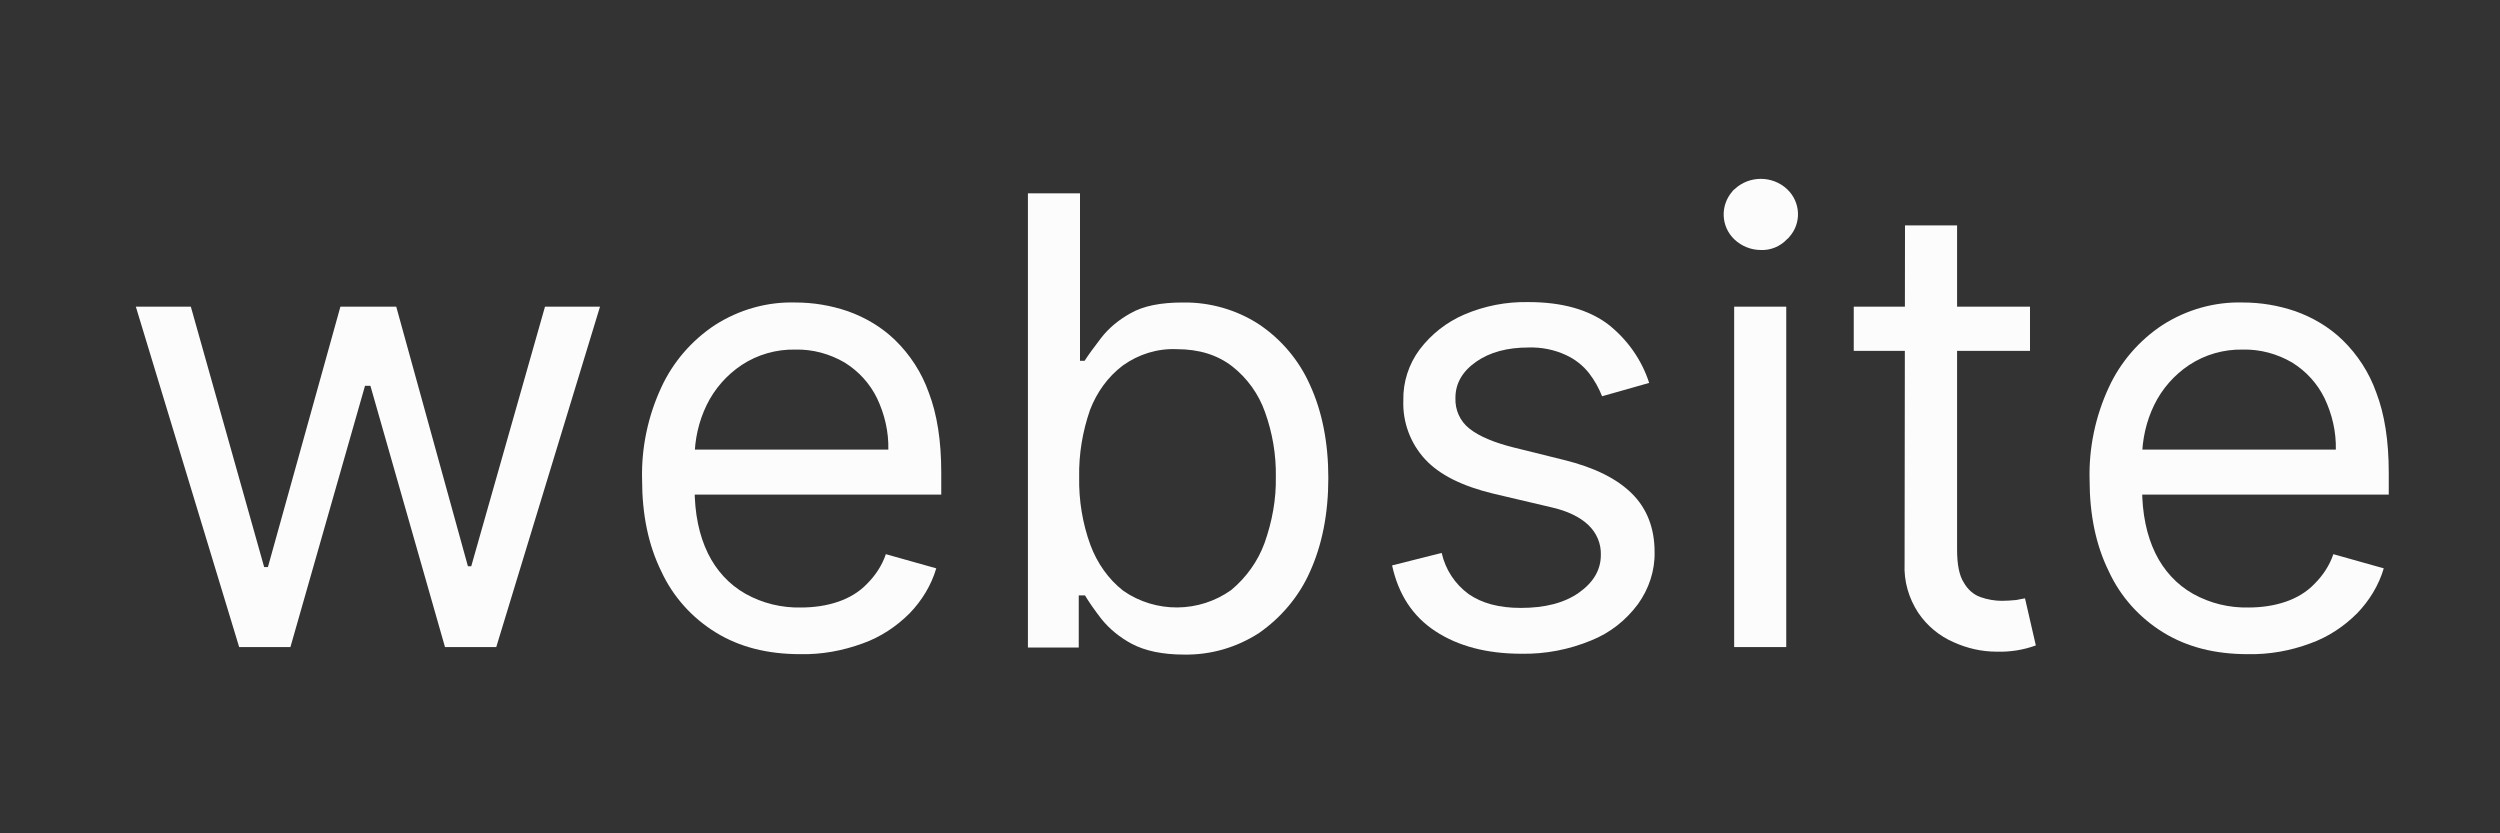 <?xml version="1.0" encoding="utf-8"?>
<!-- Generator: Adobe Illustrator 26.0.3, SVG Export Plug-In . SVG Version: 6.00 Build 0)  -->
<svg version="1.1" id="Layer_1" xmlns="http://www.w3.org/2000/svg" xmlns:xlink="http://www.w3.org/1999/xlink" x="0px" y="0px"
	 viewBox="0 0 600 200" style="enable-background:new 0 0 600 200;" xml:space="preserve">
<rect x="0" y="0" width="600" height="200" fill="#333333" stroke="none"/>
<style type="text/css">
	.st0{fill:#FCFCFC;}
</style>
<g>
	<path class="st0" d="M57.4,155.3L32.6,73.6h13.2l17.6,62.5h0.9l17.4-62.5h13.4l17.2,62.3h0.8l17.7-62.3H144l-24.9,81.7h-12.3
		L88.9,92.6h-1.3l-17.9,62.7H57.4z"/>
	<path class="st0" d="M192.1,157c-7.9,0-14.6-1.7-20.3-5.2c-5.7-3.5-10.3-8.6-13.1-14.7c-3.1-6.3-4.6-13.6-4.6-22
		c-0.2-7.6,1.4-15.2,4.6-22.1c2.8-6.1,7.3-11.3,12.9-15c5.8-3.7,12.5-5.6,19.3-5.4c4.3,0,8.5,0.7,12.6,2.1c4.2,1.5,8.1,3.8,11.3,6.9
		c3.6,3.5,6.4,7.8,8.1,12.6c2,5.2,3,11.6,3,19.2v5.3h-62.9v-10.8h50.2c0.1-4.3-0.9-8.5-2.7-12.3c-1.7-3.5-4.4-6.5-7.8-8.6
		c-3.6-2.1-7.7-3.2-11.8-3.1c-4.6-0.1-9.1,1.2-12.9,3.7c-3.6,2.4-6.5,5.7-8.4,9.6c-1.9,3.9-2.9,8.3-2.9,12.7v7.2
		c0,6.2,1.1,11.4,3.2,15.7c2,4.1,5.1,7.5,9,9.7c4.1,2.3,8.7,3.4,13.3,3.3c3,0,6.1-0.4,9-1.4c2.6-0.9,5-2.3,6.9-4.3
		c2-2,3.6-4.4,4.5-7.1l12.1,3.4c-1.2,4.1-3.5,7.8-6.4,10.8c-3.2,3.2-7,5.7-11.2,7.2C202.2,156.2,197.2,157.1,192.1,157z"/>
	<path class="st0" d="M246.7,155.3V46.4h12.5v40.2h1.1c0.9-1.4,2.2-3.2,3.9-5.4c1.9-2.5,4.4-4.5,7.1-6c3.1-1.8,7.3-2.6,12.6-2.6
		c6.4-0.1,12.8,1.7,18.2,5.2c5.4,3.6,9.7,8.7,12.3,14.6c2.9,6.3,4.4,13.8,4.4,22.3c0,8.6-1.5,16.1-4.4,22.5
		c-2.6,5.9-6.9,11-12.2,14.7c-5.4,3.5-11.6,5.3-18,5.2c-5.2,0-9.4-0.9-12.6-2.6c-2.8-1.5-5.3-3.5-7.3-6c-1.7-2.2-3-4.1-3.9-5.6h-1.5
		v12.5H246.7z M259,114.5c-0.1,5.6,0.8,11.1,2.7,16.3c1.6,4.3,4.3,8.2,7.9,11c7.8,5.4,18.2,5.3,25.9-0.2c3.6-3,6.4-6.9,8-11.3
		c1.8-5.1,2.8-10.4,2.7-15.8c0.1-5.3-0.8-10.6-2.6-15.6c-1.5-4.3-4.3-8.2-7.9-11c-3.5-2.7-7.9-4.1-13.3-4.1
		c-4.6-0.2-9.1,1.2-12.9,3.9c-3.6,2.7-6.3,6.5-7.9,10.7C259.8,103.6,258.9,109,259,114.5L259,114.5z"/>
	<path class="st0" d="M395.8,91.9l-11.3,3.2c-0.8-2-1.8-3.8-3.1-5.5c-1.5-1.9-3.4-3.4-5.6-4.4c-2.8-1.3-5.9-1.9-9-1.8
		c-5,0-9.2,1.1-12.5,3.4s-5,5.2-5,8.7c-0.1,2.9,1.1,5.6,3.4,7.4c2.3,1.8,5.8,3.3,10.6,4.5l12.1,3c7.3,1.8,12.7,4.5,16.3,8.1
		s5.4,8.3,5.4,14c0.1,4.5-1.4,8.9-4,12.5c-2.9,3.9-6.7,6.9-11.2,8.7c-5.3,2.2-11,3.3-16.7,3.2c-8.3,0-15.2-1.8-20.7-5.4
		s-8.9-8.9-10.4-15.8l11.9-3c0.9,4,3.2,7.5,6.5,9.9c3.2,2.2,7.3,3.3,12.5,3.3c5.8,0,10.5-1.2,14-3.7c3.5-2.5,5.2-5.5,5.2-9
		c0.1-2.7-1-5.3-3-7.2c-2-1.9-5-3.4-9.1-4.3l-13.6-3.2c-7.5-1.8-13-4.5-16.5-8.3c-3.5-3.8-5.4-8.9-5.2-14.1
		c-0.1-4.4,1.3-8.7,3.9-12.2c2.8-3.7,6.5-6.6,10.7-8.4c4.9-2.1,10.1-3.1,15.4-3c8.1,0,14.4,1.8,19.1,5.3
		C390.5,81.4,394,86.3,395.8,91.9z"/>
	<path class="st0" d="M422.6,60c-2.3,0-4.6-0.9-6.3-2.5c-3.3-3.1-3.5-8.2-0.5-11.6c0.1-0.2,0.3-0.3,0.5-0.5c3.5-3.3,9.1-3.3,12.6,0
		c3.3,3.1,3.5,8.2,0.5,11.5c-0.1,0.2-0.3,0.3-0.5,0.5C427.2,59.2,424.9,60.1,422.6,60z M416.2,155.3V73.6h12.5v81.7H416.2z"/>
	<path class="st0" d="M487.2,73.6v10.6h-42.3V73.6H487.2z M457.2,54.1h12.5v77.8c0,3.5,0.5,6.2,1.6,7.9c0.9,1.6,2.3,2.9,4,3.5
		c1.7,0.6,3.5,0.9,5.2,0.9c1.1,0,2.3-0.1,3.4-0.2c0.9-0.2,1.6-0.3,2.1-0.4l2.6,11.3c-3,1.1-6.2,1.6-9.4,1.5c-3.6,0-7.1-0.8-10.4-2.3
		c-3.4-1.5-6.3-3.9-8.4-7c-2.3-3.5-3.5-7.6-3.3-11.8L457.2,54.1z"/>
	<path class="st0" d="M539.5,157c-7.9,0-14.6-1.7-20.3-5.2c-5.7-3.5-10.3-8.6-13.1-14.7c-3.1-6.3-4.6-13.6-4.6-22
		c-0.2-7.6,1.4-15.2,4.6-22.1c2.8-6.1,7.3-11.3,12.9-15c5.8-3.7,12.5-5.6,19.3-5.4c4.3,0,8.5,0.7,12.6,2.1c4.2,1.5,8.1,3.8,11.3,6.9
		c3.6,3.5,6.4,7.8,8.1,12.6c2,5.2,3,11.6,3,19.2v5.3h-62.9v-10.8h50.2c0.1-4.3-0.9-8.5-2.7-12.3c-1.7-3.5-4.4-6.5-7.8-8.6
		c-3.6-2.1-7.7-3.2-11.8-3.1c-4.6-0.1-9.1,1.2-12.9,3.7c-3.6,2.4-6.5,5.7-8.4,9.6c-1.9,3.9-2.9,8.3-2.9,12.7v7.2
		c0,6.2,1.1,11.4,3.2,15.7c2,4.1,5.1,7.5,9,9.7c4.1,2.3,8.7,3.4,13.3,3.3c3,0,6.1-0.4,9-1.4c2.6-0.9,5-2.3,6.9-4.3
		c2-2,3.6-4.4,4.5-7.1l12.1,3.4c-1.2,4.1-3.5,7.8-6.4,10.8c-3.2,3.2-7,5.7-11.2,7.2C549.7,156.2,544.6,157.1,539.5,157z"/>
</g>
</svg>
